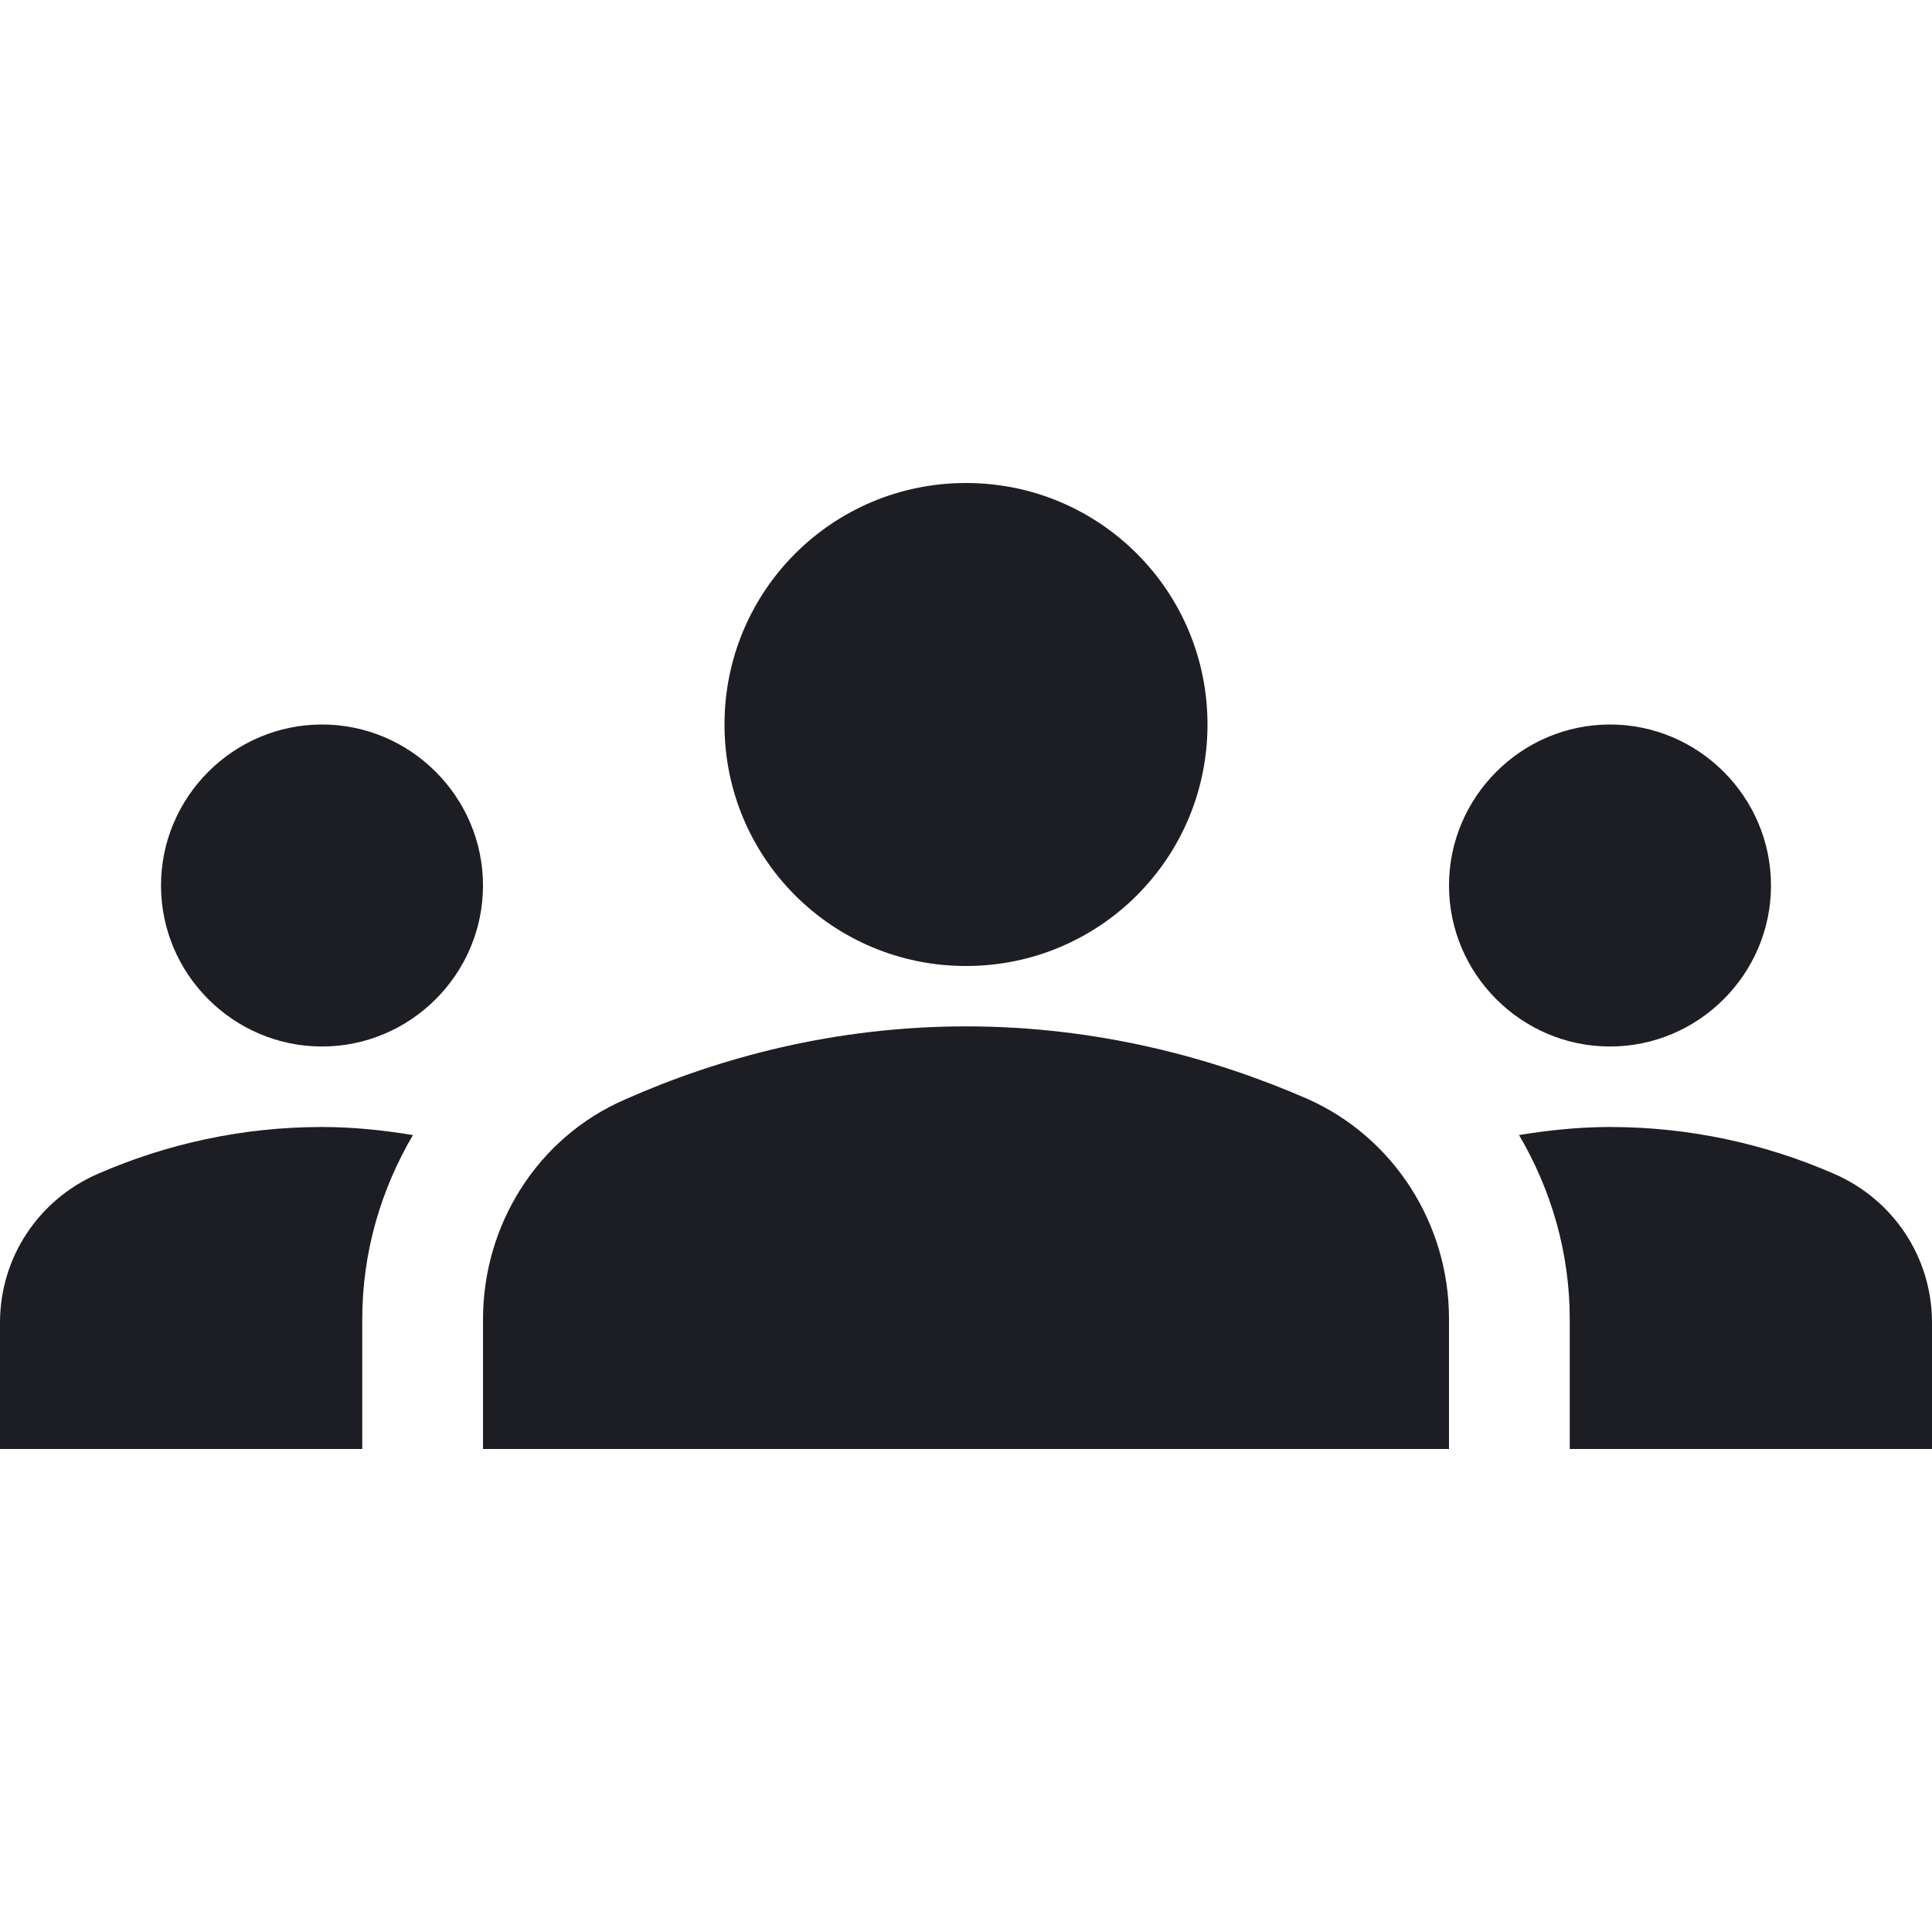<svg width="1200" height="1200" viewBox="0 0 1200 1200" fill="none" xmlns="http://www.w3.org/2000/svg"><g clip-path="url(#clip0_122_380)"><path d="M600 637.5C681.5 637.5 753.5 657 812 682.5C866 706.5 900 760.5 900 819V900H300V819.5C300 760.5 334 706.5 388 683C446.5 657 518.5 637.5 600 637.5ZM200 650C255 650 300 605 300 550C300 495 255 450 200 450C145 450 100 495 100 550C100 605 145 650 200 650ZM256.5 705C238 702 219.5 700 200 700C150.5 700 103.5 710.5 61 729C24 745 0 781 0 821.5V900H225V819.5C225 778 236.5 739 256.5 705ZM1000 650C1055 650 1100 605 1100 550C1100 495 1055 450 1000 450C945 450 900 495 900 550C900 605 945 650 1000 650ZM1200 821.5C1200 781 1176 745 1139 729C1096.5 710.5 1049.5 700 1000 700C980.5 700 962 702 943.5 705C963.5 739 975 778 975 819.5V900H1200V821.5ZM600 300C683 300 750 367 750 450C750 533 683 600 600 600C517 600 450 533 450 450C450 367 517 300 600 300Z" fill="#1D1E23"/></g><defs><clipPath id="clip0_122_380"><path width="24" fill="white" d="M0 0H1200V1200H0V0z"/></clipPath></defs></svg>
